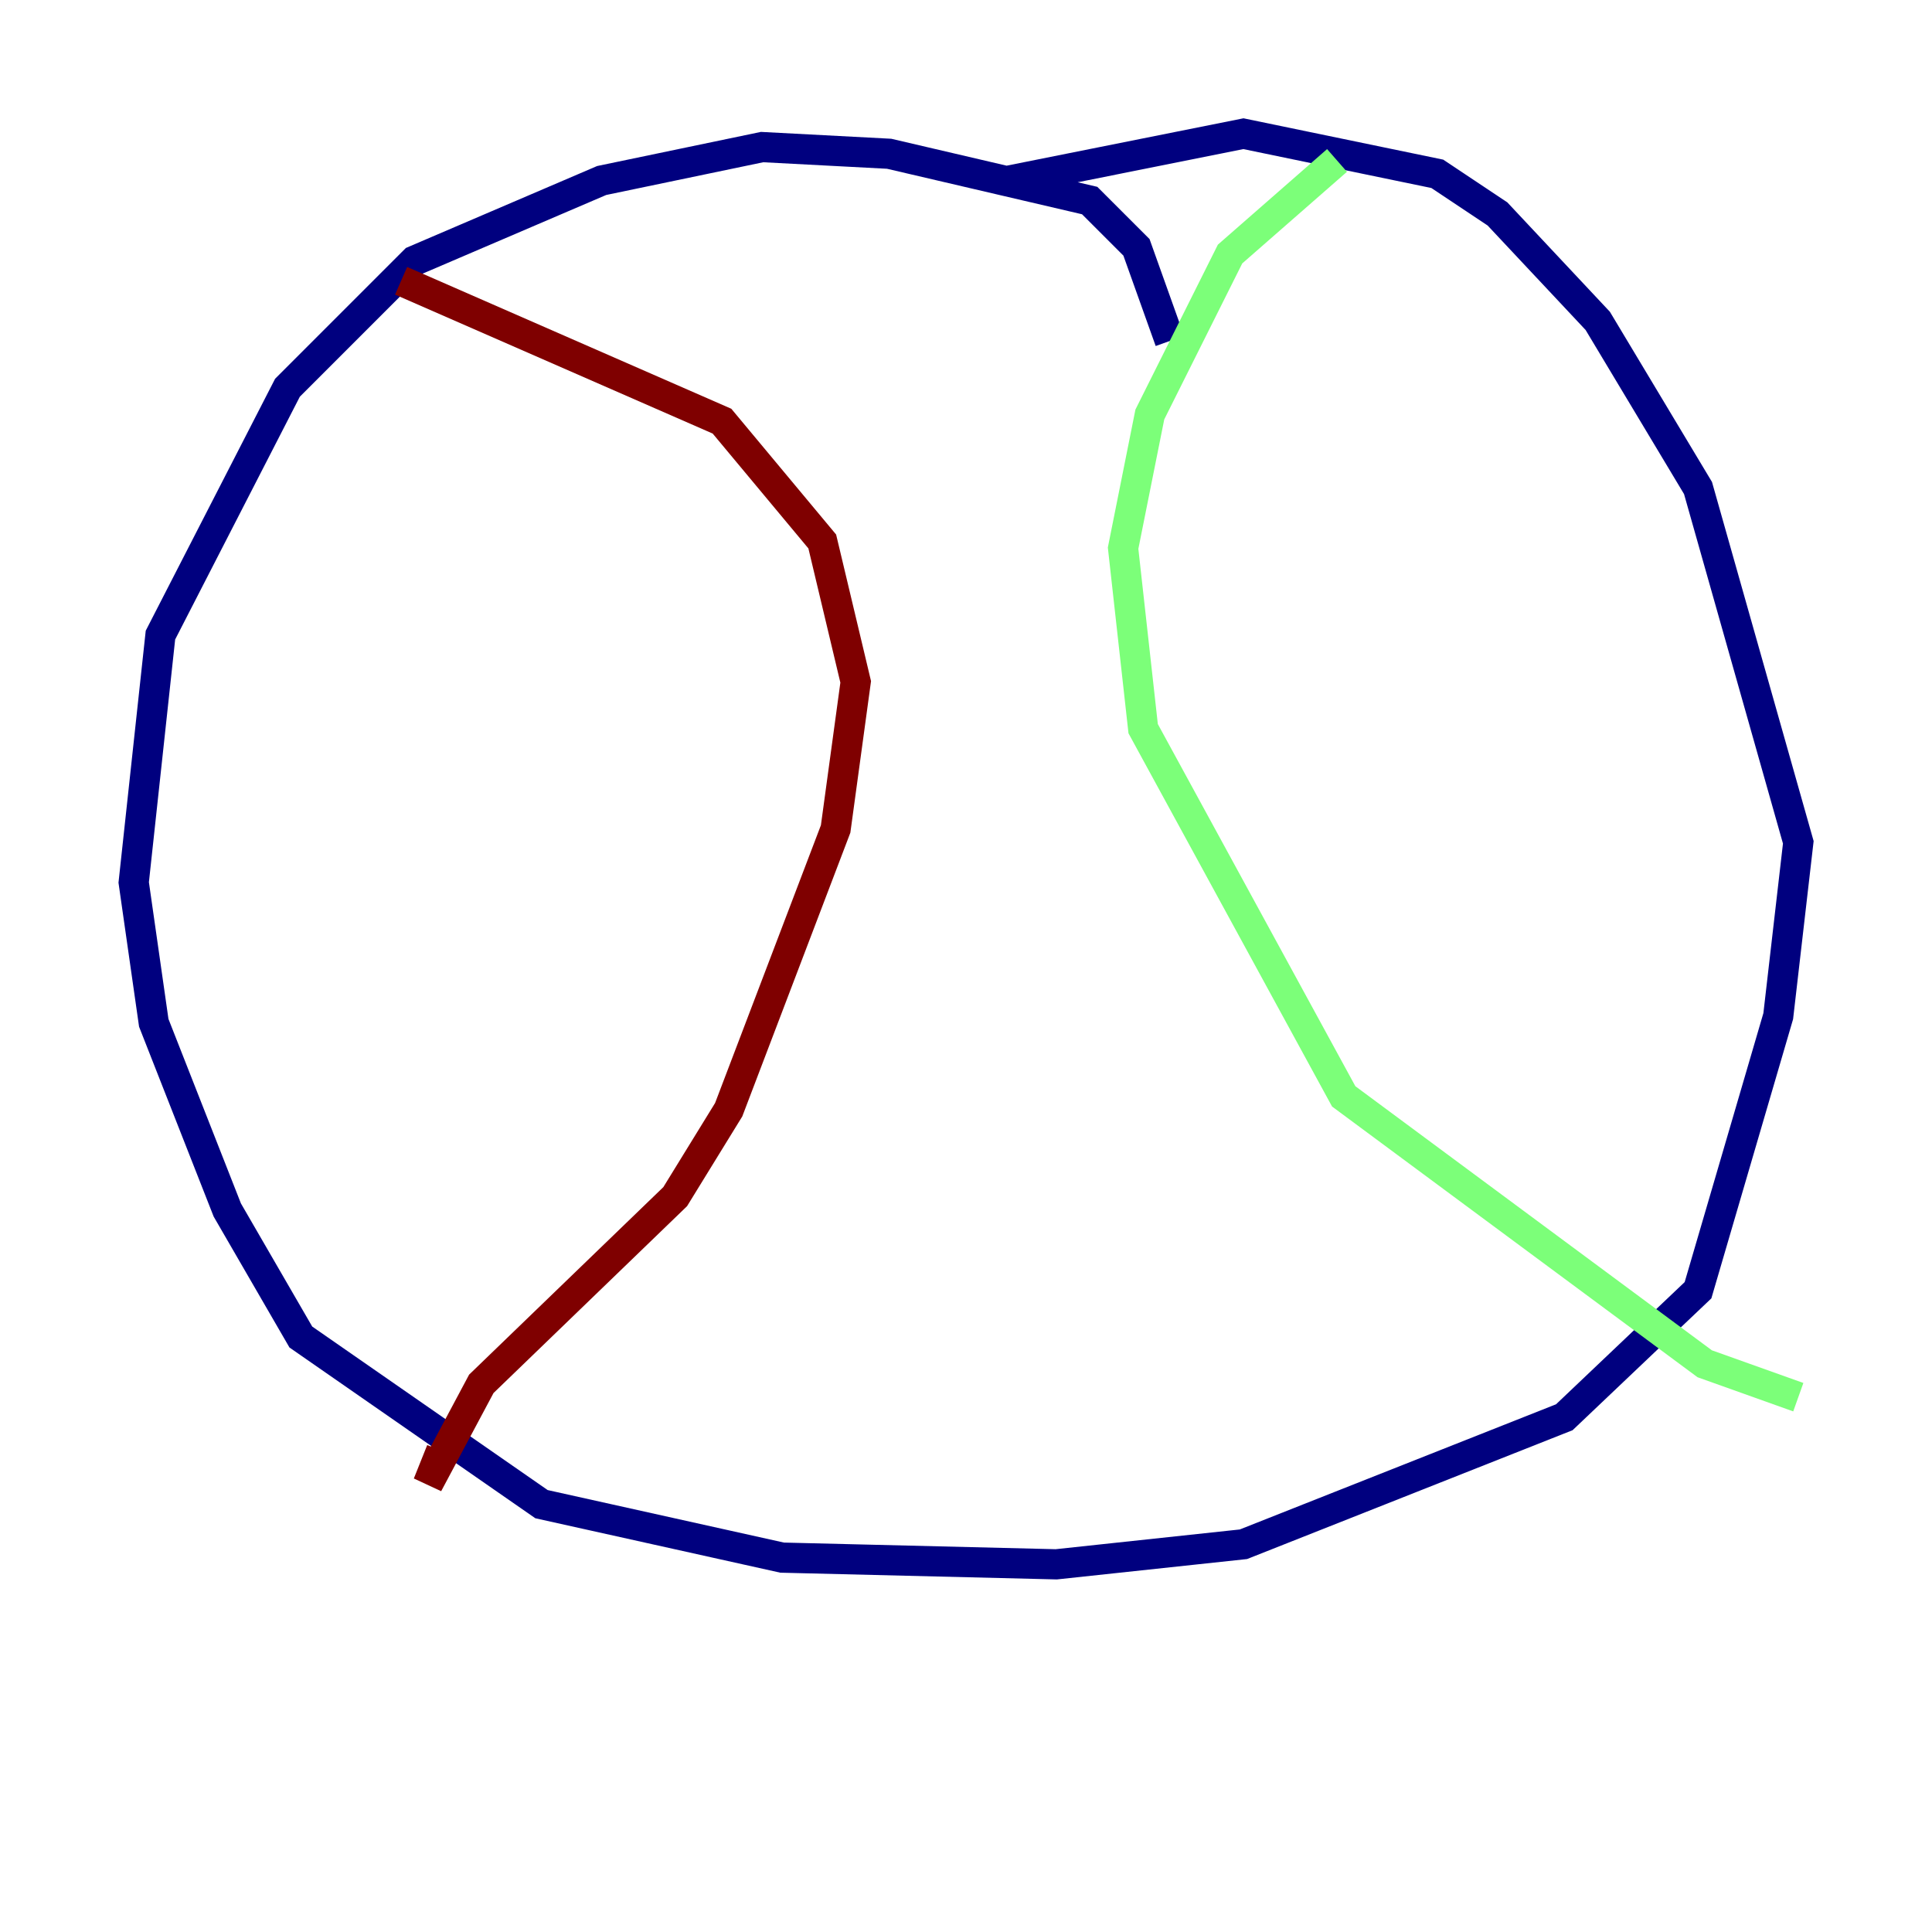 <?xml version="1.0" encoding="utf-8" ?>
<svg baseProfile="tiny" height="128" version="1.2" viewBox="0,0,128,128" width="128" xmlns="http://www.w3.org/2000/svg" xmlns:ev="http://www.w3.org/2001/xml-events" xmlns:xlink="http://www.w3.org/1999/xlink"><defs /><polyline fill="none" points="77.509,22.588 75.294,16.387 72.194,13.287 58.907,10.187 50.491,9.744 39.862,11.959 27.46,17.273 19.045,25.689 10.63,42.076 8.858,58.464 10.187,67.765 15.059,80.166 19.931,88.581 35.875,99.654 51.82,103.197 69.979,103.64 82.381,102.311 103.64,93.896 112.498,85.481 117.813,67.322 119.142,55.806 112.498,32.332 105.855,21.259 99.211,14.173 95.225,11.516 82.381,8.858 66.879,11.959 69.093,11.959" stroke="#00007f" stroke-width="2" /><polyline fill="none" points="88.581,10.63 81.495,16.83 76.18,27.46 74.408,36.318 75.737,48.277 89.024,72.637 112.941,90.353 119.142,92.567" stroke="#7cff79" stroke-width="2" /><polyline fill="none" points="26.574,18.602 47.834,27.903 54.477,35.875 56.692,45.176 55.363,54.92 48.277,73.522 44.734,79.28 31.889,91.682 28.346,98.325 29.232,96.111" stroke="#7f0000" stroke-width="2" /></svg>